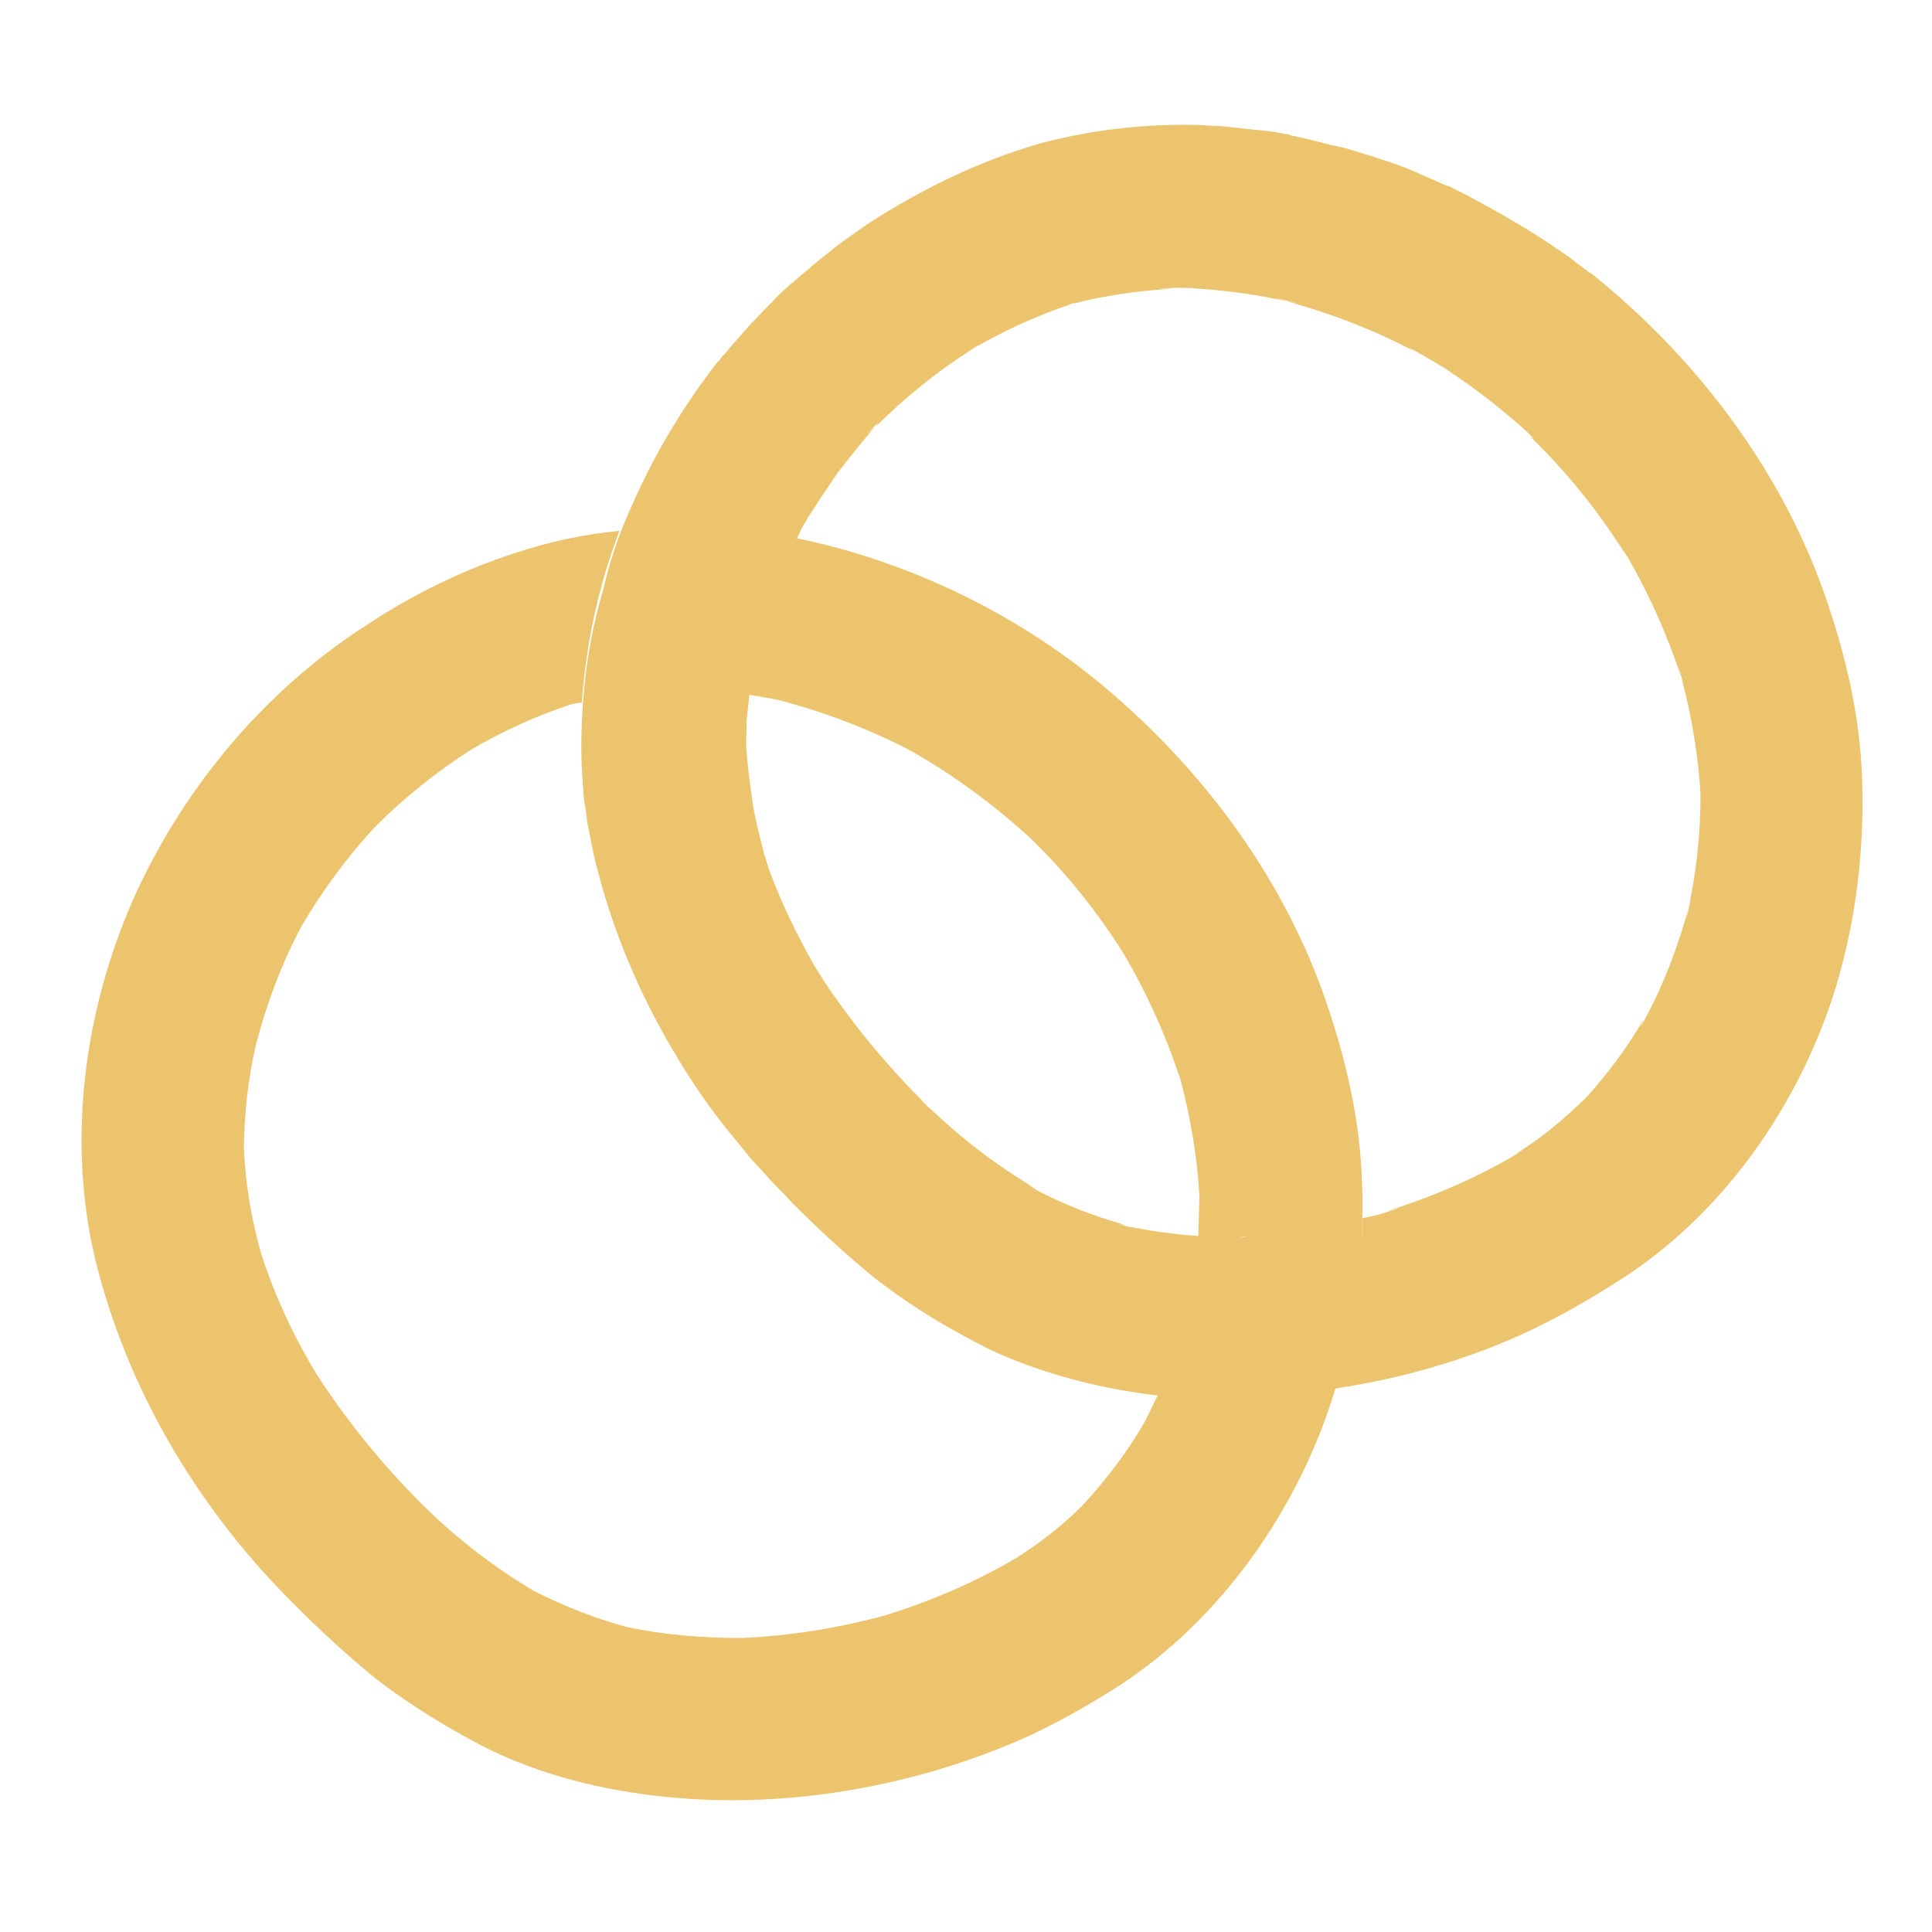 <svg width="66" height="66" viewBox="0 0 66 66" fill="none" xmlns="http://www.w3.org/2000/svg">
<path d="M3.361 43.444C4.516 47.773 6.891 51.683 10.083 54.839C10.979 55.739 11.883 56.567 12.863 57.367C13.916 58.174 15.053 58.88 16.235 59.518C18.112 60.523 20.185 61.073 22.288 61.334C26.604 61.867 31.209 61.079 35.146 59.304C36.229 58.798 37.247 58.212 38.232 57.586C41.748 55.291 44.352 51.546 45.587 47.546C45.591 47.509 45.595 47.473 45.635 47.441C46.207 45.527 46.516 43.659 46.539 41.723C46.549 41.285 46.555 40.883 46.529 40.442C46.469 38.241 45.963 36.103 45.23 34.013C43.761 29.87 41.027 26.214 37.652 23.404C34.682 20.93 30.978 19.145 27.128 18.369C26.565 19.515 26.103 20.746 25.75 21.988C25.683 22.274 25.656 22.527 25.589 22.812C25.585 22.849 25.581 22.885 25.577 22.921C25.55 23.174 25.483 23.459 25.456 23.712C25.888 23.795 26.36 23.845 26.789 23.964C28.324 24.384 29.771 24.941 31.163 25.674C32.583 26.484 33.912 27.467 35.152 28.586C36.385 29.778 37.456 31.1 38.367 32.55C39.177 33.916 39.83 35.375 40.33 36.892C40.671 38.171 40.895 39.512 40.974 40.837C40.961 41.311 40.947 41.785 40.937 42.222C40.881 43.094 40.752 43.958 40.587 44.818C40.333 45.815 39.975 46.764 39.547 47.669C39.407 47.947 39.264 48.261 39.124 48.538C38.536 49.573 37.81 50.519 37.02 51.386C36.401 52.015 35.718 52.563 35.006 53.036C34.926 53.101 34.849 53.129 34.769 53.194C33.357 54.03 31.855 54.675 30.296 55.167C28.668 55.615 27.023 55.878 25.361 55.957C24.001 55.958 22.653 55.851 21.36 55.567C20.289 55.27 19.266 54.868 18.255 54.358C16.907 53.556 15.684 52.621 14.586 51.553C13.154 50.157 11.888 48.595 10.814 46.945C10.033 45.655 9.405 44.308 8.934 42.868C8.585 41.661 8.385 40.432 8.331 39.22C8.349 38.015 8.473 36.858 8.745 35.68C9.118 34.257 9.631 32.886 10.319 31.606C11.035 30.402 11.853 29.283 12.808 28.251C13.796 27.259 14.921 26.355 16.104 25.604C17.162 24.985 18.322 24.451 19.502 24.065C19.615 24.04 19.728 24.016 19.877 23.995C20.016 21.998 20.45 19.997 21.163 18.135C20.272 18.223 19.373 18.383 18.503 18.619C16.307 19.226 14.334 20.149 12.436 21.409C9.001 23.639 6.261 26.931 4.577 30.664C2.837 34.575 2.23 39.227 3.361 43.444ZM42.846 42.243C42.587 42.252 42.329 42.261 42.107 42.274C42.216 42.286 42.365 42.265 42.478 42.24C42.587 42.252 42.696 42.264 42.846 42.243Z" fill="#EBC46D"/>
<path d="M19.917 23.963C19.853 24.907 19.829 25.818 19.911 26.778C19.903 26.85 19.931 26.926 19.924 26.999C19.937 27.22 19.954 27.404 20.004 27.629C20.024 27.777 20.045 27.926 20.062 28.111C20.091 28.187 20.083 28.259 20.112 28.335C20.207 28.821 20.299 29.343 20.434 29.796C20.981 31.902 21.834 33.895 22.921 35.766C22.982 35.882 23.047 35.962 23.108 36.078C23.14 36.118 23.169 36.195 23.201 36.235C23.795 37.212 24.466 38.161 25.217 39.046L25.249 39.086C25.412 39.286 25.541 39.447 25.704 39.647C25.773 39.691 25.801 39.767 25.87 39.811C26 39.971 26.134 40.095 26.264 40.255C26.329 40.335 26.43 40.419 26.495 40.499C26.564 40.543 26.592 40.619 26.661 40.663C26.827 40.827 26.957 40.987 27.123 41.151C28.02 42.051 28.924 42.879 29.904 43.678C30.888 44.442 31.92 45.1 33.033 45.694C33.381 45.878 33.693 46.057 34.044 46.205C34.218 46.296 34.396 46.352 34.606 46.447C36.123 47.048 37.698 47.435 39.329 47.646C39.402 47.654 39.511 47.665 39.584 47.673C40.011 46.768 40.337 45.779 40.623 44.822C40.824 43.966 40.917 43.098 40.973 42.226C40.133 42.173 39.265 42.044 38.437 41.883C38.546 41.894 38.651 41.942 38.724 41.95C38.474 41.886 38.223 41.823 38.009 41.764C38.151 41.815 38.296 41.831 38.441 41.846C37.37 41.549 36.348 41.148 35.373 40.641C35.373 40.641 35.373 40.641 35.409 40.645C35.514 40.693 35.615 40.777 35.721 40.825C35.514 40.693 35.304 40.597 35.097 40.466C35.203 40.514 35.271 40.557 35.377 40.605C34.029 39.803 32.806 38.868 31.707 37.8C31.772 37.88 31.873 37.964 31.938 38.044C31.772 37.88 31.606 37.716 31.439 37.552C31.541 37.636 31.642 37.72 31.707 37.8C30.276 36.404 29.009 34.843 27.936 33.193C28.001 33.273 28.062 33.389 28.127 33.469C28.001 33.273 27.875 33.076 27.748 32.88C27.81 32.996 27.875 33.076 27.936 33.193C27.378 32.219 26.861 31.213 26.456 30.182C26.309 29.837 26.198 29.497 26.092 29.119C26.12 29.196 26.145 29.308 26.174 29.384C26.088 29.155 26.038 28.931 25.953 28.702C26.01 28.855 26.031 29.003 26.092 29.119C25.935 28.518 25.779 27.916 25.695 27.322C25.612 26.728 25.532 26.098 25.489 25.471C25.473 25.616 25.49 25.8 25.511 25.949C25.502 25.692 25.492 25.435 25.479 25.214C25.472 25.287 25.496 25.399 25.489 25.471C25.483 25.178 25.514 24.889 25.505 24.632C25.509 24.596 25.512 24.559 25.512 24.559C25.543 24.27 25.574 23.981 25.605 23.692C25.632 23.439 25.663 23.149 25.726 22.9C25.73 22.864 25.734 22.828 25.738 22.792C25.769 22.502 25.832 22.253 25.899 21.968C25.891 22.04 25.847 22.108 25.84 22.181C25.903 21.932 25.966 21.682 26.026 21.469C25.97 21.646 25.955 21.791 25.899 21.968C26.216 20.722 26.674 19.527 27.241 18.344C27.329 18.207 27.385 18.03 27.473 17.893C27.425 17.998 27.341 18.099 27.293 18.203C27.425 17.998 27.521 17.789 27.653 17.584C27.605 17.688 27.557 17.793 27.473 17.893C27.829 17.31 28.222 16.73 28.614 16.15C29.039 15.61 29.464 15.071 29.926 14.535C29.841 14.635 29.761 14.7 29.641 14.797C29.805 14.632 29.97 14.466 30.134 14.301C30.054 14.366 29.97 14.466 29.922 14.571C30.91 13.579 32.035 12.675 33.218 11.924C33.101 11.984 32.984 12.045 32.864 12.142C33.061 12.017 33.258 11.891 33.455 11.766C33.374 11.831 33.294 11.895 33.218 11.924C34.276 11.305 35.435 10.771 36.616 10.384C36.503 10.409 36.353 10.43 36.237 10.49C36.466 10.405 36.692 10.356 36.922 10.271C36.809 10.295 36.692 10.356 36.616 10.384C37.712 10.099 38.869 9.93 40.015 9.869C39.869 9.854 39.72 9.875 39.575 9.859C39.833 9.85 40.091 9.841 40.313 9.828C40.204 9.816 40.127 9.845 40.018 9.833C40.349 9.832 40.68 9.831 41.007 9.866L41.044 9.869C42.028 9.938 43.006 10.079 43.939 10.288C43.834 10.24 43.688 10.225 43.583 10.177C43.834 10.24 44.084 10.303 44.298 10.363C44.189 10.351 44.048 10.3 43.939 10.288C45.474 10.708 46.921 11.264 48.313 11.998C48.244 11.954 48.175 11.91 48.143 11.87C48.349 12.002 48.56 12.097 48.766 12.229C48.629 12.141 48.487 12.09 48.386 12.006C48.661 12.181 48.94 12.321 49.215 12.496C49.321 12.544 49.422 12.628 49.491 12.672C50.486 13.327 51.434 14.086 52.306 14.874C52.205 14.79 52.139 14.71 52.038 14.626C52.205 14.79 52.371 14.954 52.537 15.118C52.472 15.038 52.371 14.954 52.266 14.906C53.498 16.098 54.57 17.419 55.481 18.87C55.42 18.753 55.355 18.673 55.294 18.557C55.42 18.753 55.546 18.95 55.672 19.146C55.611 19.03 55.546 18.95 55.485 18.833C56.294 20.2 56.947 21.659 57.447 23.175C57.39 23.023 57.369 22.874 57.312 22.722C57.397 22.95 57.447 23.175 57.533 23.404C57.504 23.328 57.476 23.251 57.447 23.175C57.788 24.455 58.013 25.795 58.092 27.12C58.1 27.048 58.111 26.939 58.083 26.863C58.092 27.12 58.101 27.377 58.114 27.598C58.093 27.45 58.113 27.269 58.092 27.12C58.094 28.474 57.952 29.811 57.668 31.098C57.719 30.957 57.731 30.849 57.783 30.708C57.719 30.957 57.656 31.206 57.596 31.419C57.608 31.311 57.656 31.206 57.672 31.062C57.315 32.34 56.849 33.607 56.209 34.782C56.257 34.677 56.341 34.577 56.389 34.472C56.257 34.677 56.161 34.887 56.029 35.092C56.077 34.987 56.125 34.883 56.173 34.778C55.584 35.812 54.859 36.759 54.068 37.626C54.153 37.525 54.233 37.46 54.317 37.359C54.153 37.525 53.988 37.69 53.823 37.855C53.907 37.755 53.988 37.69 54.072 37.589C53.454 38.218 52.77 38.767 52.059 39.24C51.978 39.304 51.902 39.333 51.821 39.397C51.898 39.369 51.978 39.304 52.055 39.276C51.938 39.337 51.858 39.401 51.741 39.462C51.661 39.526 51.544 39.587 51.464 39.652C51.58 39.591 51.661 39.526 51.777 39.466C51.818 39.433 51.818 39.433 51.858 39.401C50.446 40.238 48.944 40.882 47.385 41.374C47.534 41.353 47.65 41.293 47.8 41.272C47.57 41.357 47.344 41.406 47.115 41.492C47.191 41.463 47.304 41.439 47.381 41.41C47.115 41.492 46.812 41.569 46.55 41.614C46.491 43.546 46.214 45.455 45.647 47.333C45.643 47.369 45.639 47.405 45.599 47.437C47.877 47.095 50.113 46.456 52.162 45.504C53.245 44.998 54.263 44.412 55.249 43.785C58.833 41.535 61.477 37.758 62.716 33.721C63.403 31.417 63.686 29.107 63.614 26.685C63.554 24.485 63.047 22.346 62.315 20.257C60.846 16.114 58.112 12.458 54.737 9.648C54.669 9.604 54.604 9.524 54.535 9.48C54.466 9.436 54.401 9.356 54.296 9.308C54.126 9.18 53.956 9.052 53.785 8.925C53.753 8.885 53.717 8.881 53.684 8.841C53.445 8.669 53.17 8.493 52.931 8.322C52.794 8.234 52.656 8.146 52.518 8.058C52.417 7.974 52.276 7.922 52.174 7.839C51.587 7.483 51.033 7.168 50.442 6.849C50.374 6.805 50.268 6.758 50.2 6.714C50.026 6.622 49.815 6.526 49.641 6.435C49.573 6.391 49.467 6.343 49.395 6.335C49.079 6.192 48.727 6.045 48.412 5.901C48.307 5.854 48.202 5.806 48.06 5.754C47.709 5.607 47.353 5.496 46.997 5.385C46.961 5.381 46.928 5.341 46.856 5.333C46.428 5.214 46.039 5.063 45.607 4.98C45.498 4.969 45.393 4.921 45.284 4.909C45.143 4.858 44.961 4.838 44.819 4.787C44.642 4.731 44.424 4.708 44.246 4.652C44.173 4.645 44.1 4.637 44.032 4.593C43.814 4.57 43.599 4.51 43.345 4.483C43.273 4.475 43.236 4.472 43.163 4.464C42.946 4.441 42.727 4.417 42.546 4.398C42.437 4.386 42.291 4.371 42.182 4.359C42.074 4.348 41.928 4.332 41.819 4.32C41.565 4.293 41.27 4.298 41.016 4.271C39.147 4.218 37.325 4.426 35.547 4.895C33.424 5.509 31.524 6.44 29.67 7.632C29.272 7.919 28.878 8.169 28.476 8.492C28.235 8.686 27.993 8.88 27.752 9.073C27.588 9.239 27.39 9.364 27.226 9.529C27.145 9.594 27.065 9.658 26.985 9.723C26.78 9.921 26.579 10.082 26.41 10.283C26.366 10.352 26.29 10.38 26.246 10.449C26.041 10.646 25.873 10.848 25.668 11.045C25.419 11.311 25.206 11.581 24.957 11.847C24.873 11.948 24.785 12.085 24.665 12.182C24.62 12.25 24.576 12.319 24.496 12.383C23.43 13.769 22.497 15.278 21.778 16.847C21.686 17.02 21.631 17.197 21.539 17.37C21.439 17.616 21.343 17.825 21.244 18.07C20.989 18.738 20.77 19.409 20.624 20.089C20.227 21.399 20.019 22.657 19.917 23.963Z" fill="#EBC46D"/>
</svg>
